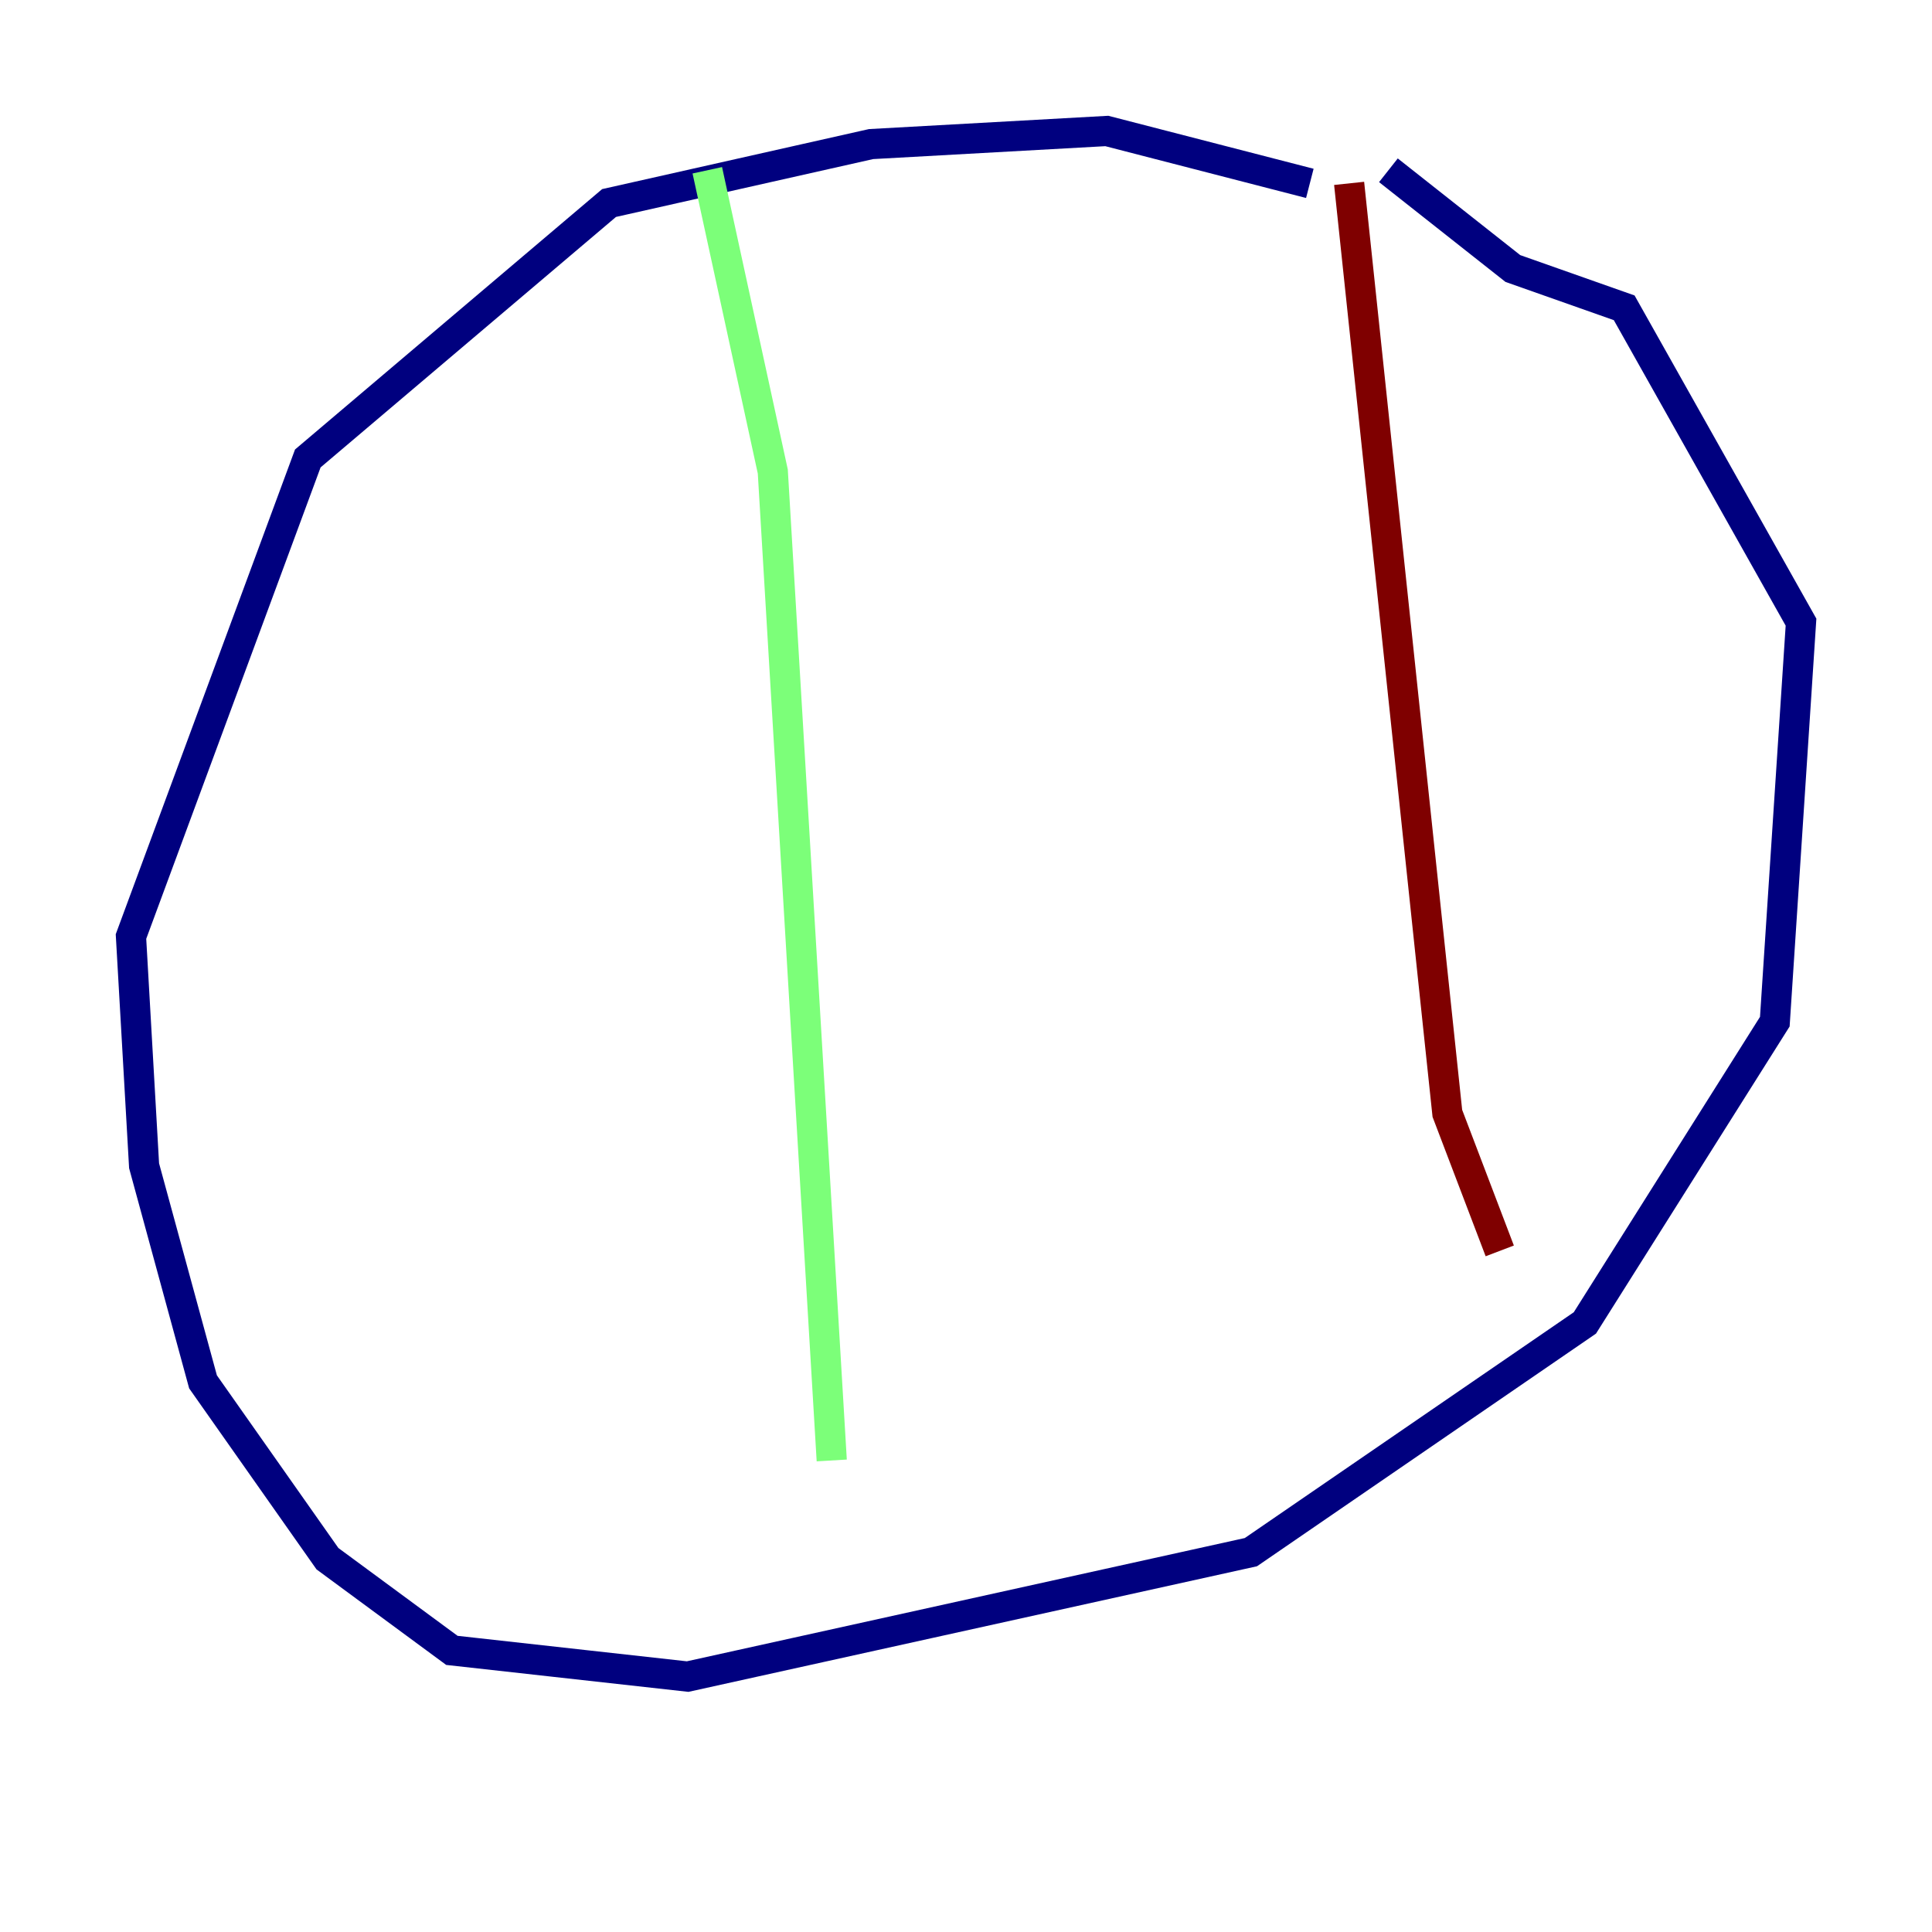 <?xml version="1.0" encoding="utf-8" ?>
<svg baseProfile="tiny" height="128" version="1.2" viewBox="0,0,128,128" width="128" xmlns="http://www.w3.org/2000/svg" xmlns:ev="http://www.w3.org/2001/xml-events" xmlns:xlink="http://www.w3.org/1999/xlink"><defs /><polyline fill="none" points="86.78,12.149 73.329,8.678 57.709,9.546 40.352,13.451 20.393,30.373 8.678,62.047 9.546,77.234 13.451,91.552 21.695,103.268 29.939,109.342 45.559,111.078 82.875,102.834 105.003,87.647 117.586,67.688 119.322,41.22 107.607,20.393 100.231,17.79 91.986,11.281" stroke="#00007f" stroke-width="2" /><polyline fill="none" points="46.861,11.281 51.2,31.241 55.105,96.759" stroke="#7cff79" stroke-width="2" /><polyline fill="none" points="89.383,12.149 95.891,73.763 99.363,82.875" stroke="#7f0000" stroke-width="2" /></svg>